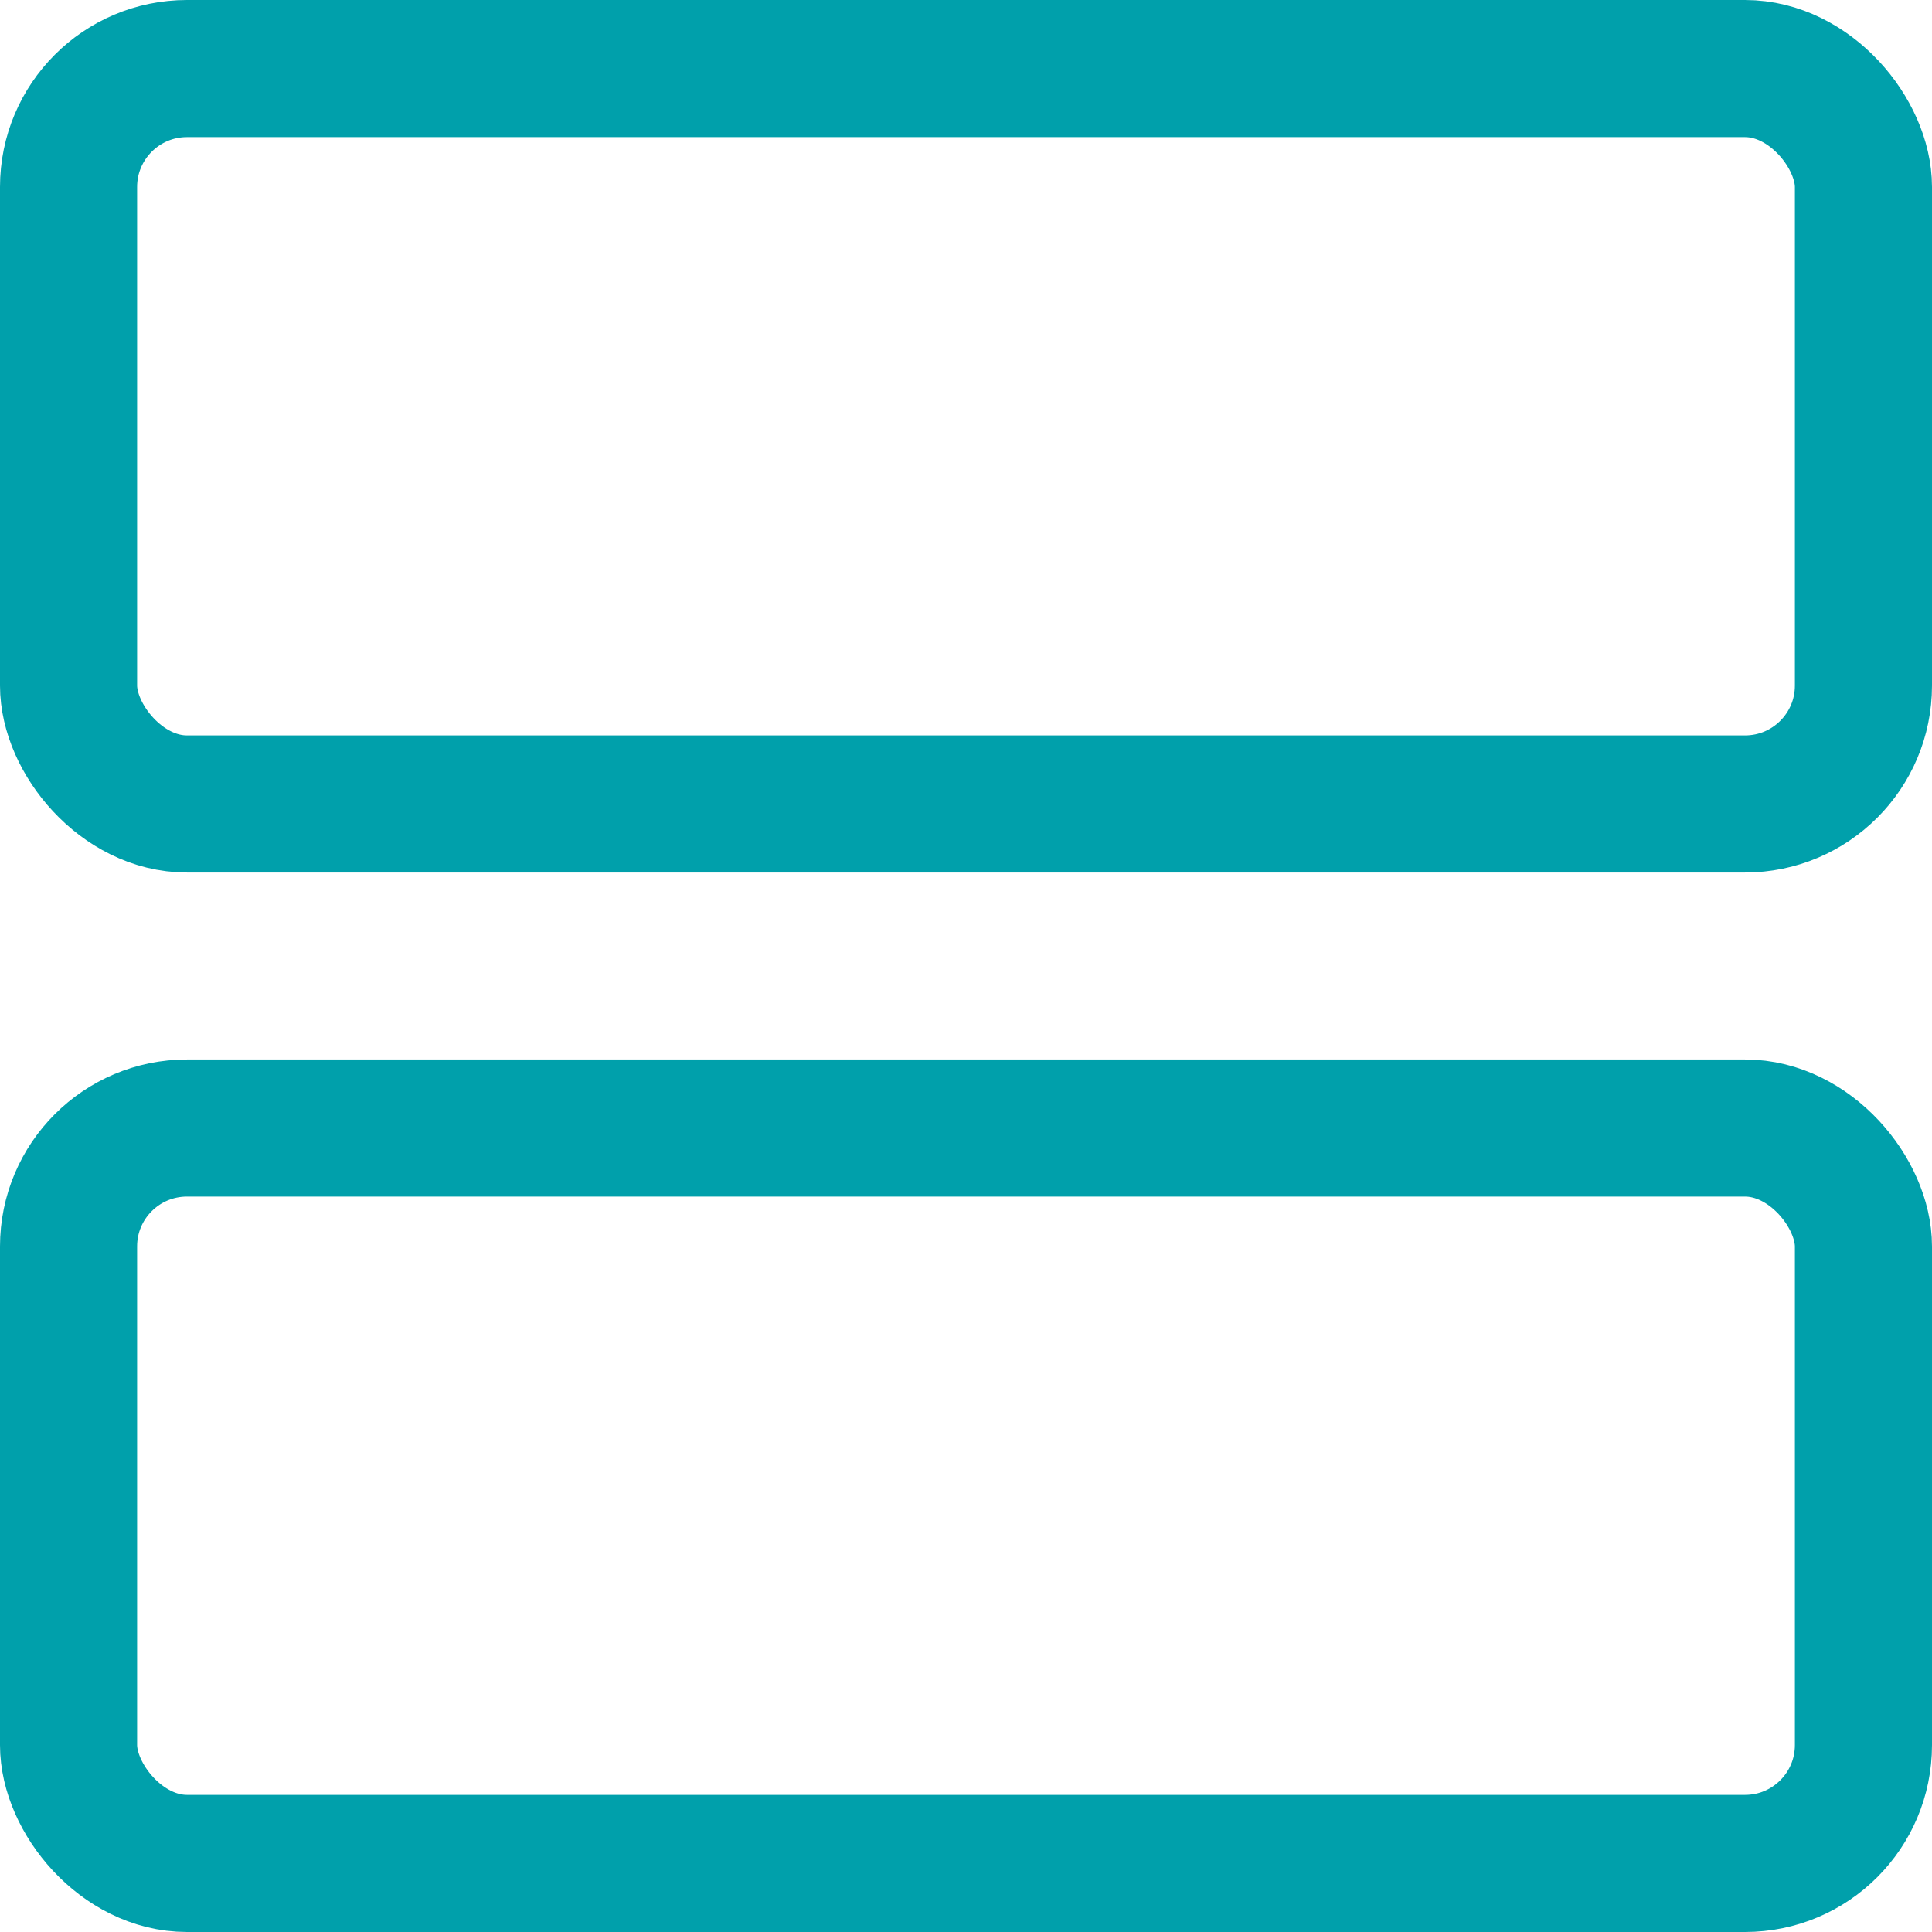 <svg width="31" height="31" viewBox="0 0 31 31" fill="none" xmlns="http://www.w3.org/2000/svg">
<rect x="1.1" y="18.1" width="28.8" height="11.8" rx="1.9" stroke="#00A0AB" stroke-width="2.2"/>
<rect x="1.1" y="1.1" width="28.8" height="11.8" rx="1.9" stroke="#00A0AB" stroke-width="2.2"/>
</svg>